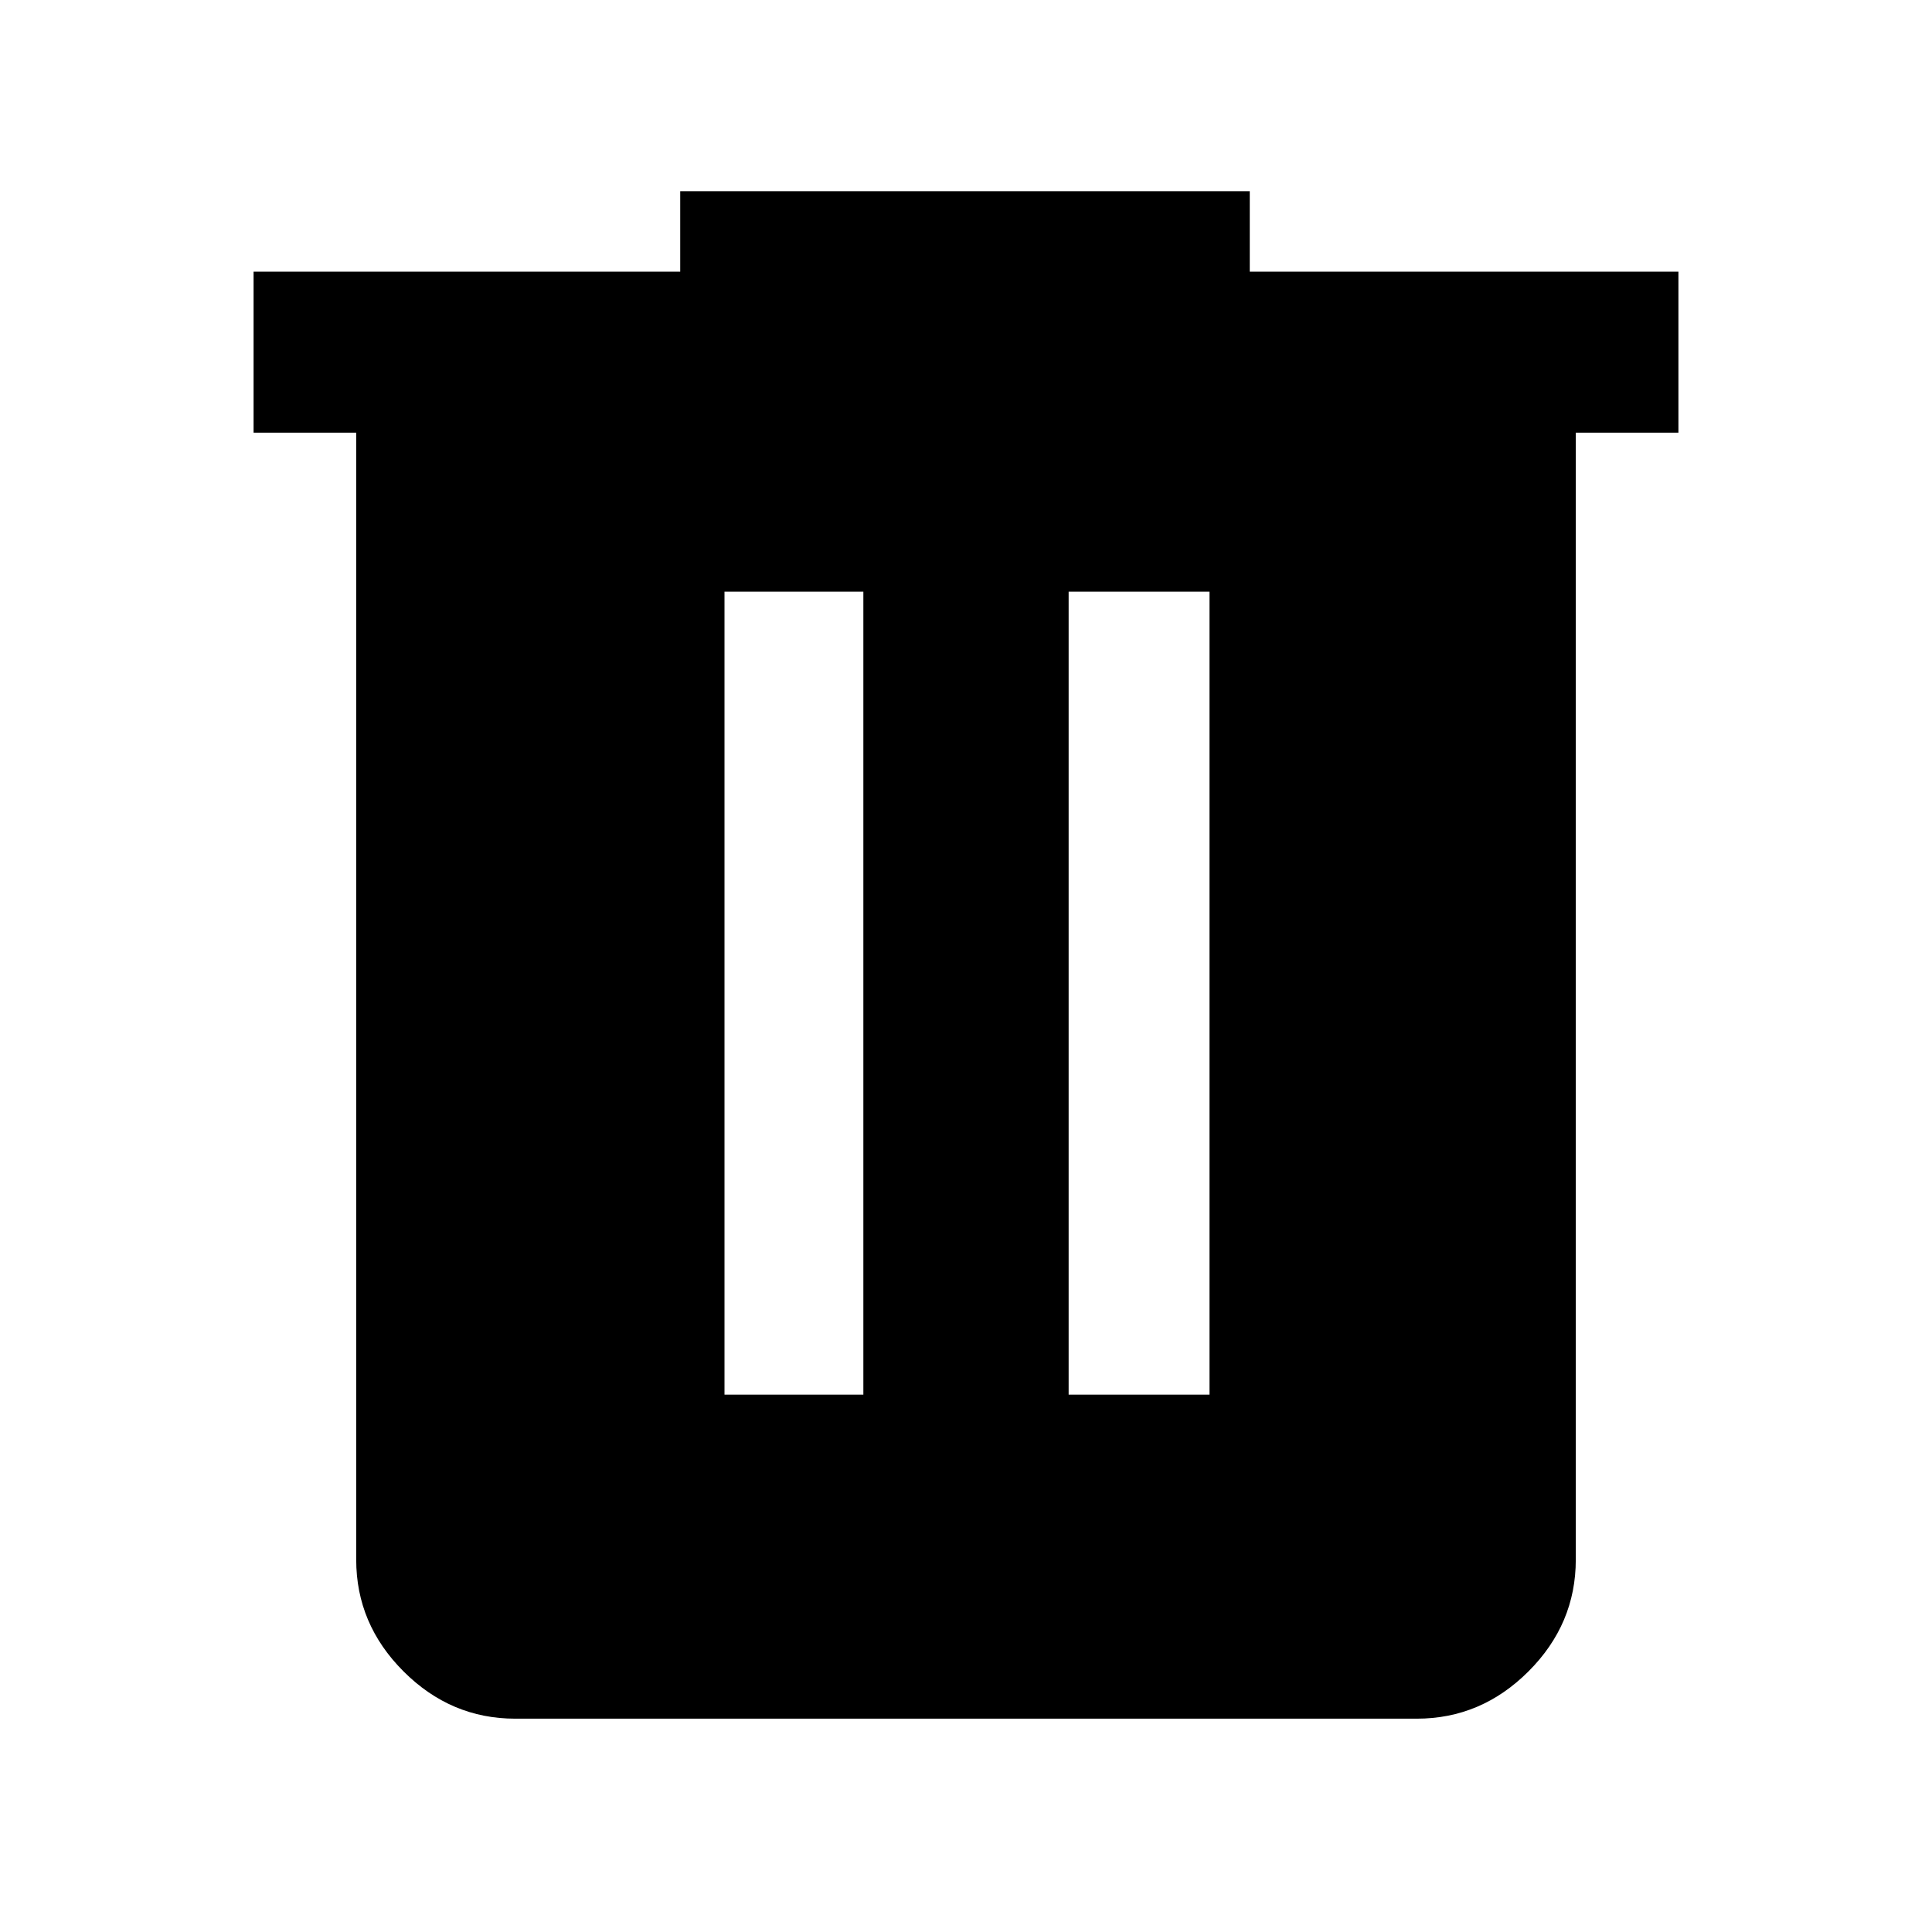 <svg xmlns="http://www.w3.org/2000/svg" width="48" height="48" viewBox="0 0 48 48"><path d="M12.8 42.7q-1.6 0-2.775-1.175Q8.85 40.35 8.85 38.75v-28H6.3v-4h10.6v-2h14.15v2H41.7v4h-2.55v28q0 1.6-1.175 2.775Q36.8 42.7 35.2 42.7Zm5.2-8.05h3.45V14.7H18Zm8.55 0h3.5V14.7h-3.5Z"/></svg>
